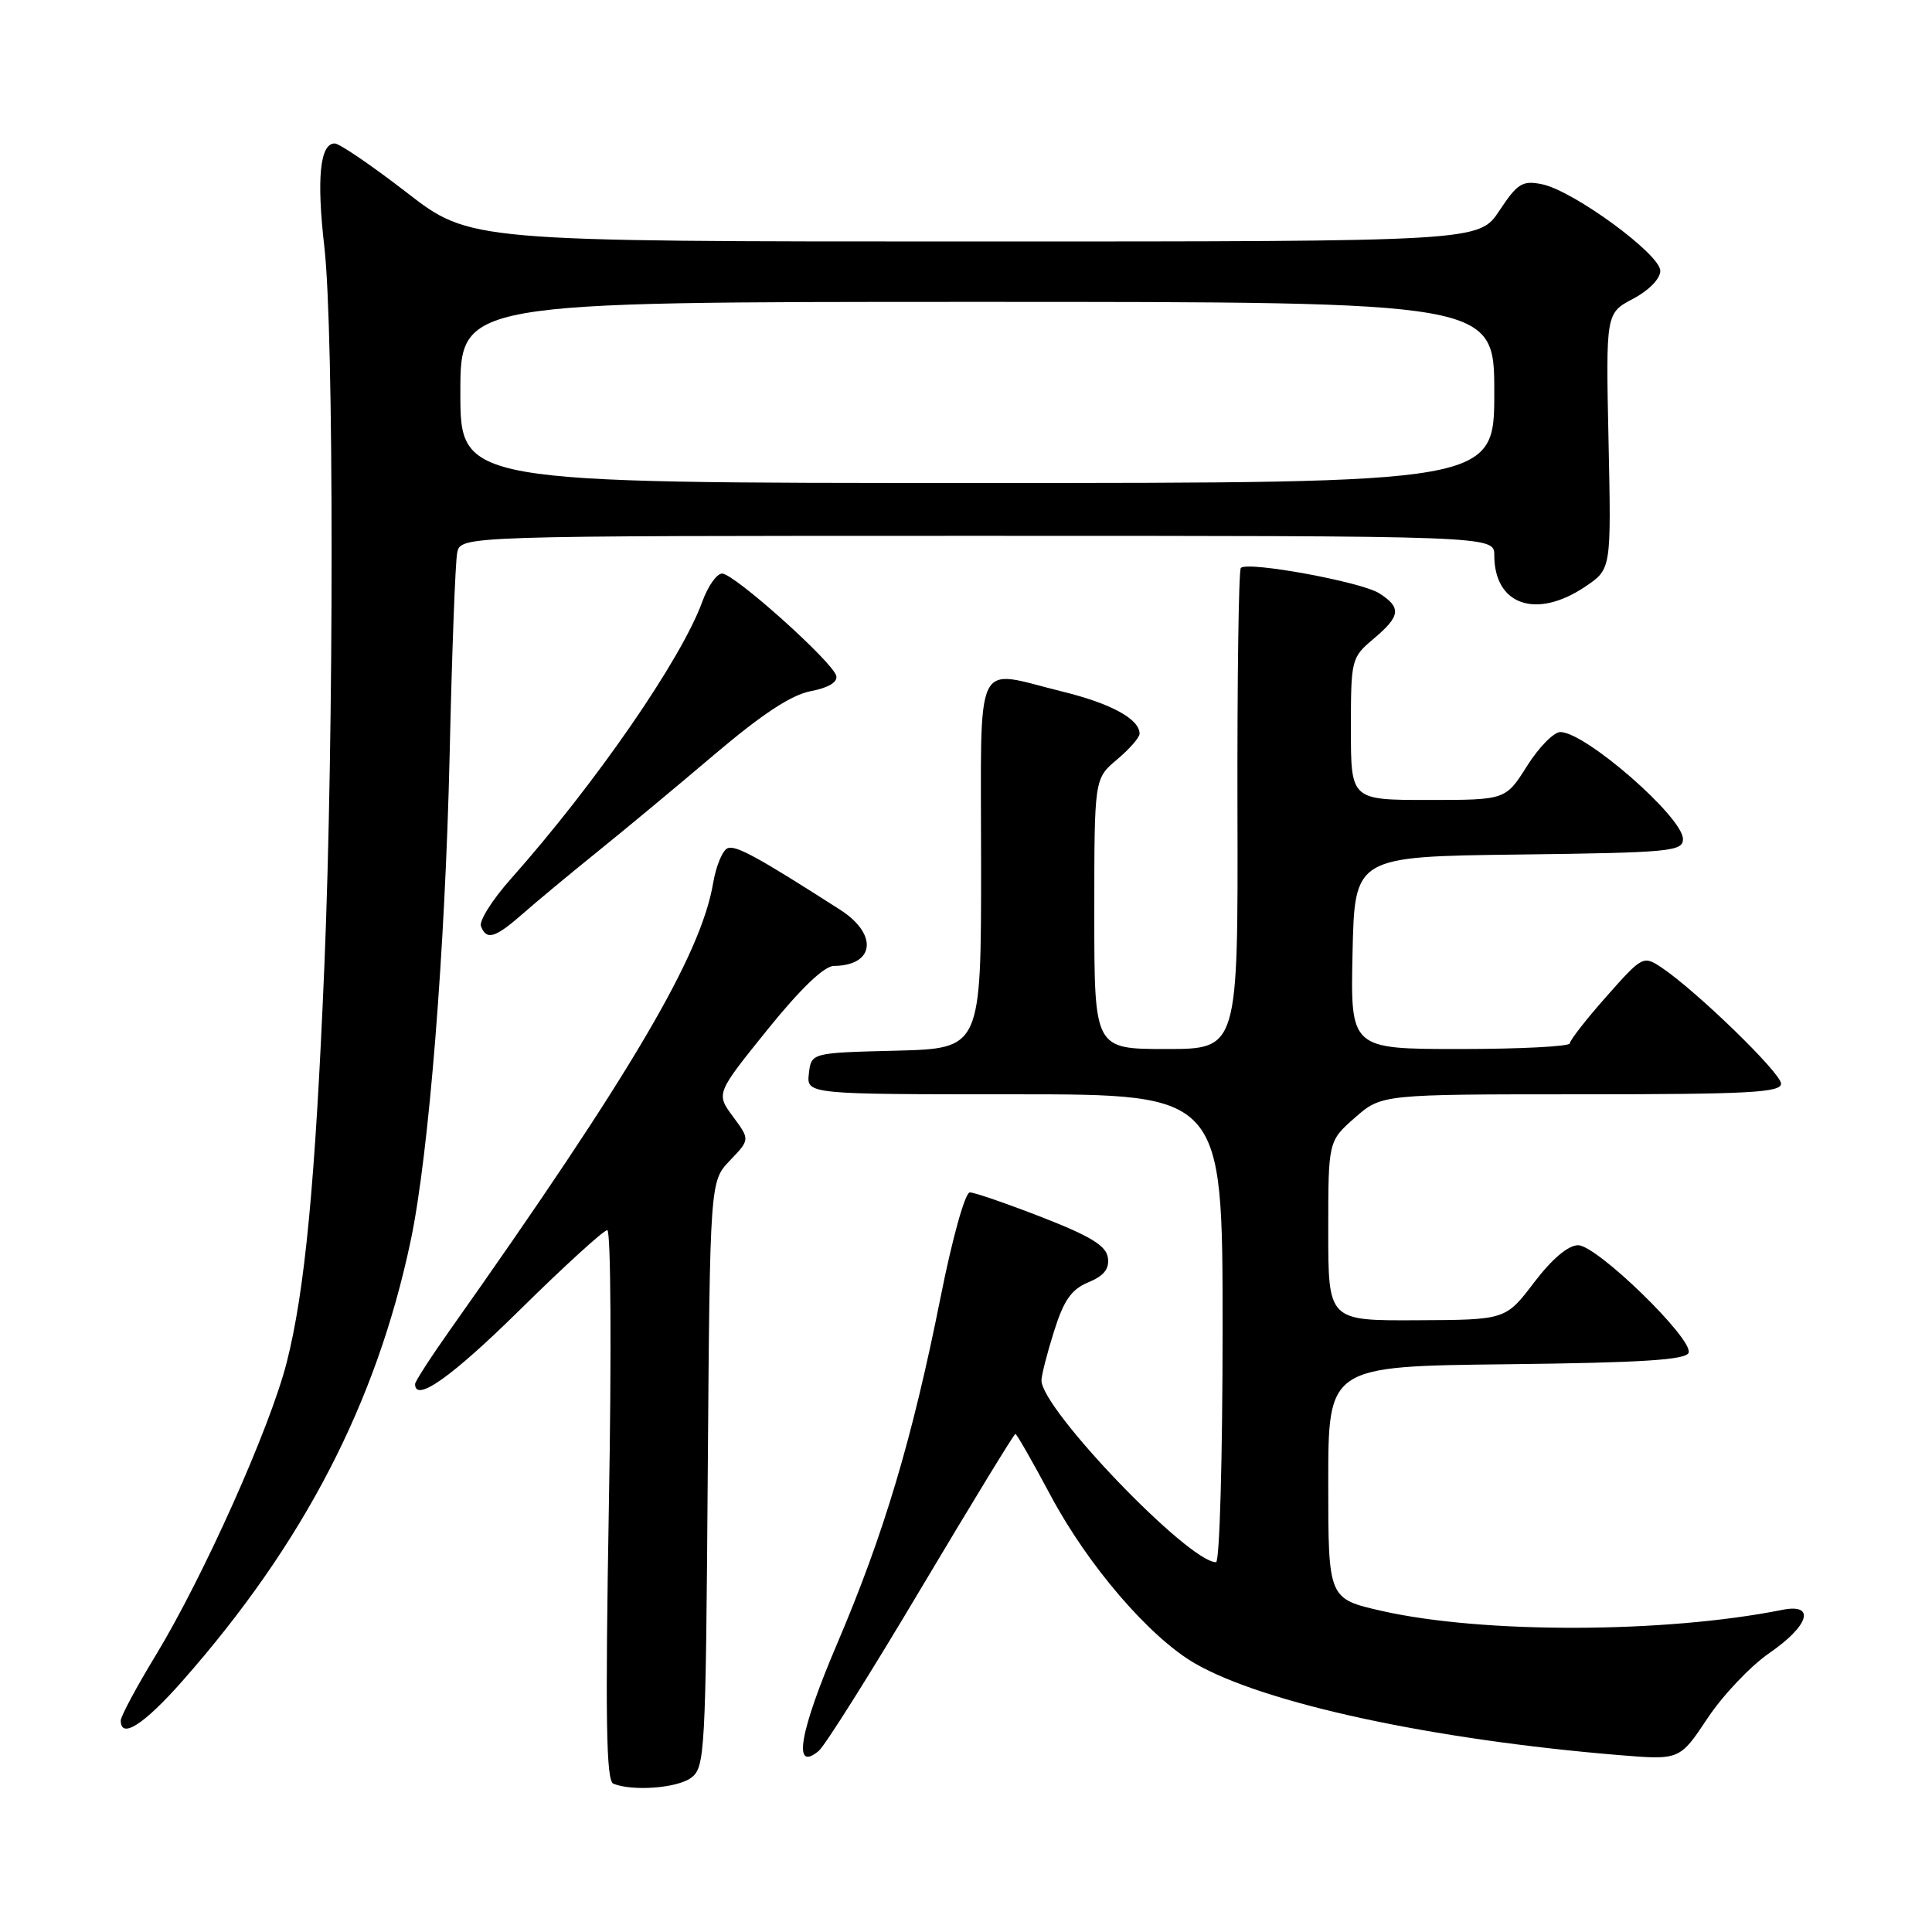 <?xml version="1.0" encoding="UTF-8" standalone="no"?>
<!DOCTYPE svg PUBLIC "-//W3C//DTD SVG 1.1//EN" "http://www.w3.org/Graphics/SVG/1.1/DTD/svg11.dtd" >
<svg xmlns="http://www.w3.org/2000/svg" xmlns:xlink="http://www.w3.org/1999/xlink" version="1.1" viewBox="0 0 256 256">
 <g >
 <path fill="currentColor"
d=" M 91.56 235.58 C 93.41 234.23 93.51 232.44 93.78 195.35 C 94.07 156.54 94.07 156.54 96.72 153.77 C 99.38 151.00 99.38 151.00 97.12 147.95 C 94.87 144.90 94.87 144.90 101.68 136.45 C 106.09 130.98 109.21 128.00 110.50 127.99 C 115.92 127.94 116.38 123.78 111.31 120.54 C 100.47 113.59 97.52 111.97 96.42 112.39 C 95.75 112.65 94.89 114.71 94.50 116.98 C 92.89 126.56 83.62 142.30 59.69 176.14 C 57.11 179.79 55.00 183.05 55.00 183.39 C 55.00 185.91 59.86 182.46 68.95 173.50 C 74.81 167.72 80.00 163.00 80.47 163.00 C 80.94 163.00 81.04 179.36 80.68 199.42 C 80.19 227.76 80.32 235.96 81.27 236.35 C 83.83 237.38 89.69 236.94 91.56 235.58 Z  M 122.08 210.40 C 128.76 199.18 134.37 190.00 134.54 190.00 C 134.72 190.00 136.80 193.65 139.18 198.10 C 144.14 207.42 152.33 216.95 158.35 220.42 C 167.52 225.71 189.75 230.51 214.54 232.56 C 222.57 233.22 222.57 233.22 226.25 227.69 C 228.27 224.64 231.96 220.75 234.46 219.03 C 239.72 215.41 240.62 212.43 236.19 213.31 C 220.59 216.43 196.46 216.49 183.07 213.45 C 176.00 211.84 176.00 211.84 176.00 196.44 C 176.00 181.04 176.00 181.04 199.67 180.77 C 217.59 180.57 223.44 180.19 223.75 179.24 C 224.36 177.41 211.60 165.00 209.11 165.00 C 207.79 165.00 205.65 166.81 203.27 169.94 C 199.50 174.89 199.50 174.89 187.75 174.94 C 176.00 175.00 176.00 175.00 176.00 163.10 C 176.00 151.21 176.00 151.21 179.53 148.10 C 183.07 145.00 183.07 145.00 209.53 145.00 C 231.65 145.00 236.00 144.77 236.00 143.59 C 236.00 142.18 224.68 131.20 220.10 128.16 C 217.75 126.61 217.59 126.69 212.86 132.04 C 210.20 135.04 208.02 137.84 208.01 138.25 C 208.00 138.66 201.46 139.00 193.47 139.00 C 178.94 139.00 178.94 139.00 179.22 126.25 C 179.50 113.50 179.50 113.50 201.25 113.23 C 221.32 112.98 223.00 112.82 223.00 111.18 C 223.00 108.28 210.07 97.00 206.75 97.00 C 205.89 97.00 203.90 99.02 202.34 101.50 C 199.50 106.00 199.50 106.00 189.25 106.00 C 179.00 106.00 179.00 106.00 179.00 96.59 C 179.00 87.36 179.06 87.13 182.00 84.65 C 185.59 81.63 185.73 80.51 182.75 78.61 C 180.38 77.10 165.33 74.34 164.42 75.25 C 164.13 75.54 163.93 90.00 163.97 107.39 C 164.05 139.00 164.05 139.00 154.53 139.00 C 145.00 139.00 145.00 139.00 145.00 121.09 C 145.00 103.18 145.00 103.18 148.00 100.65 C 149.65 99.27 151.00 97.72 151.00 97.22 C 151.00 95.28 147.22 93.22 140.79 91.64 C 128.87 88.72 130.00 86.34 130.00 114.47 C 130.00 138.93 130.00 138.93 118.75 139.22 C 107.50 139.50 107.50 139.50 107.18 142.25 C 106.87 145.00 106.87 145.00 134.43 145.00 C 162.00 145.00 162.00 145.00 162.00 176.00 C 162.00 193.05 161.61 207.00 161.13 207.00 C 157.49 207.00 138.00 186.71 138.00 182.91 C 138.00 182.23 138.75 179.30 139.67 176.39 C 140.96 172.28 141.97 170.84 144.22 169.91 C 146.29 169.05 147.02 168.13 146.80 166.64 C 146.57 165.06 144.50 163.80 138.06 161.29 C 133.41 159.48 129.12 158.00 128.51 158.00 C 127.88 158.00 126.18 164.10 124.62 171.95 C 120.87 190.73 117.12 203.28 110.93 217.79 C 105.93 229.50 105.00 234.91 108.48 232.01 C 109.29 231.35 115.41 221.62 122.08 210.40 Z  M 24.16 222.75 C 40.22 204.55 49.90 185.88 54.43 164.34 C 56.83 152.93 58.99 125.87 59.58 100.00 C 59.88 86.53 60.33 74.49 60.58 73.25 C 61.04 71.00 61.04 71.00 129.52 71.00 C 198.00 71.00 198.00 71.00 198.00 73.57 C 198.00 80.20 203.59 82.11 210.10 77.70 C 213.50 75.40 213.50 75.40 213.14 58.45 C 212.78 41.50 212.78 41.50 216.39 39.59 C 218.48 38.49 220.00 36.93 220.00 35.89 C 220.00 33.69 208.45 25.24 204.31 24.41 C 201.72 23.89 201.07 24.30 198.68 27.91 C 195.97 32.00 195.97 32.00 129.12 32.00 C 62.27 32.00 62.27 32.00 53.89 25.51 C 49.27 21.94 44.99 19.02 44.36 19.01 C 42.40 18.99 41.93 23.62 42.98 32.73 C 44.26 43.87 44.26 97.35 42.98 128.00 C 41.79 156.53 40.41 171.08 37.98 180.57 C 35.76 189.25 26.97 208.89 20.64 219.33 C 18.09 223.53 16.00 227.42 16.00 227.98 C 16.00 230.49 19.07 228.52 24.16 222.75 Z  M 69.22 121.12 C 71.02 119.53 75.49 115.82 79.15 112.87 C 82.81 109.92 89.85 104.07 94.78 99.88 C 101.01 94.60 104.88 92.06 107.44 91.58 C 109.76 91.14 111.01 90.39 110.81 89.56 C 110.39 87.75 97.28 76.00 95.68 76.00 C 94.98 76.00 93.80 77.67 93.06 79.72 C 90.30 87.34 78.90 103.85 67.67 116.48 C 65.23 119.22 63.46 122.04 63.73 122.73 C 64.46 124.63 65.59 124.30 69.22 121.12 Z  M 61.00 52.00 C 61.00 40.00 61.00 40.00 129.50 40.00 C 198.00 40.00 198.00 40.00 198.00 52.00 C 198.00 64.00 198.00 64.00 129.50 64.00 C 61.00 64.00 61.00 64.00 61.00 52.00 Z "/>
</g>
</svg>